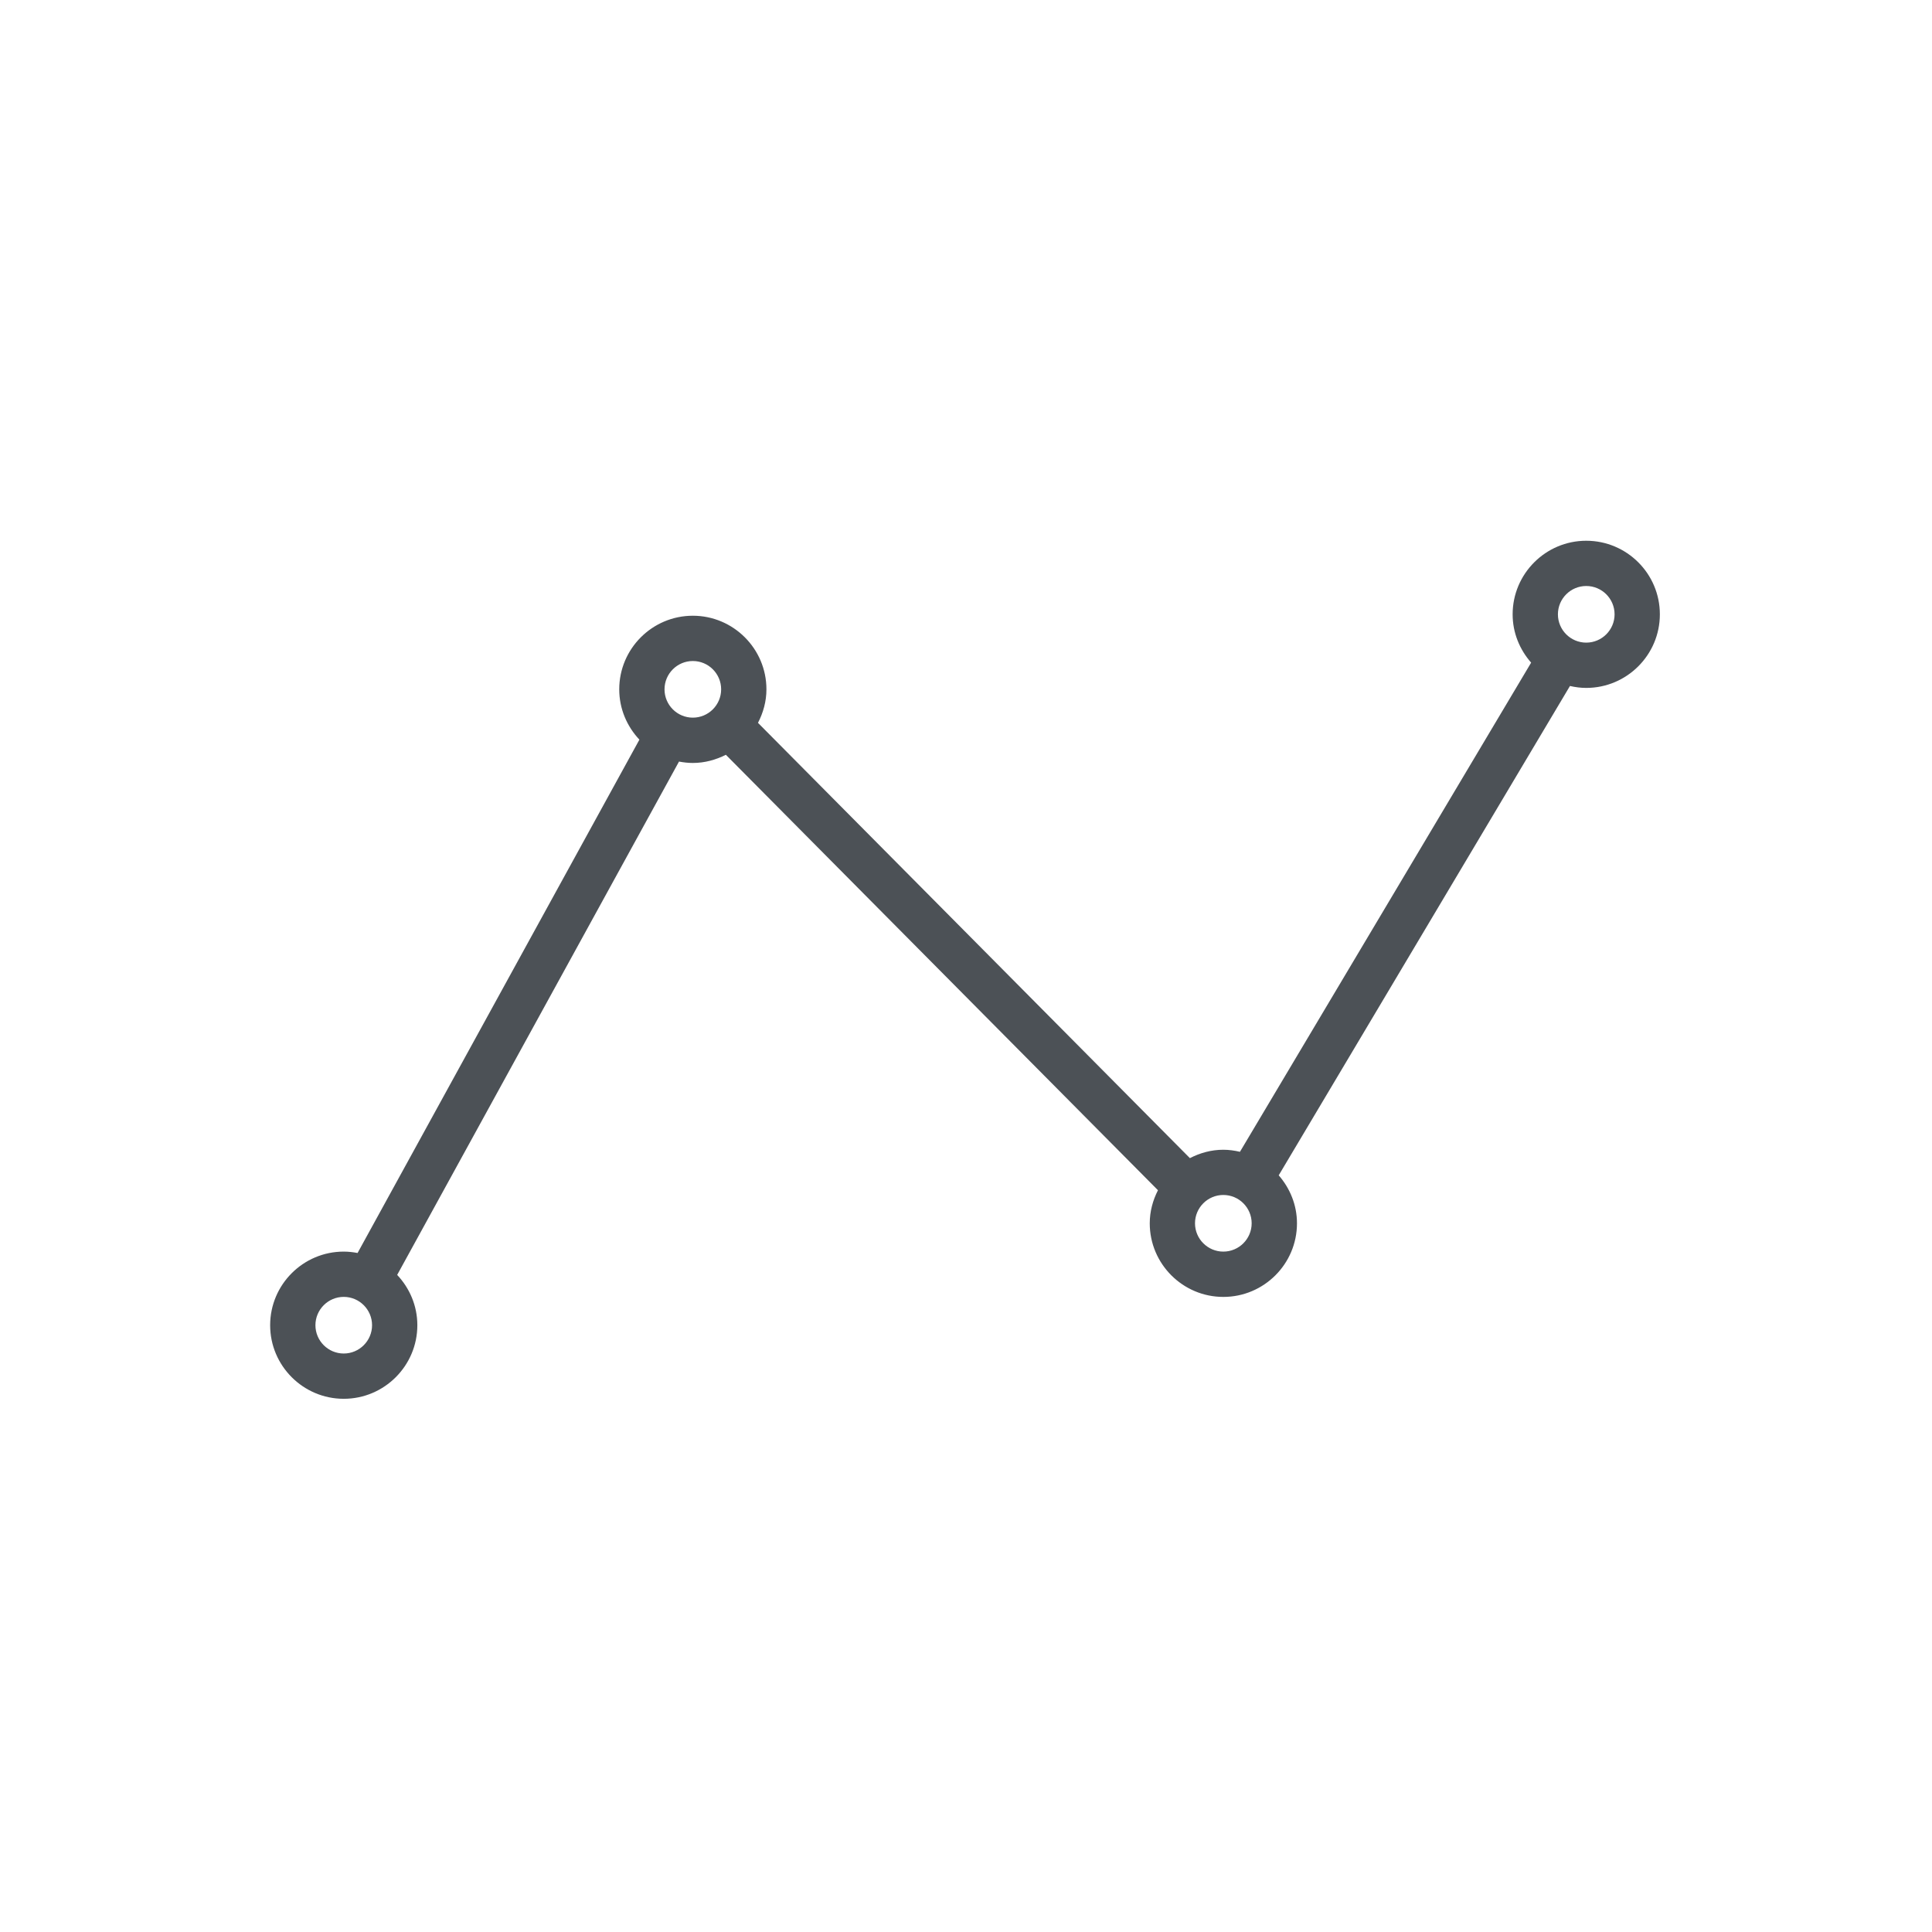 <?xml version="1.0" encoding="utf-8"?>
<!-- Generator: Adobe Illustrator 16.0.1, SVG Export Plug-In . SVG Version: 6.00 Build 0)  -->
<!DOCTYPE svg PUBLIC "-//W3C//DTD SVG 1.1//EN" "http://www.w3.org/Graphics/SVG/1.1/DTD/svg11.dtd">
<svg version="1.1" xmlns="http://www.w3.org/2000/svg" xmlns:xlink="http://www.w3.org/1999/xlink" x="0px" y="0px" width="64px"
	 height="64px" viewBox="0 0 64 64" enable-background="new 0 0 64 64" xml:space="preserve">

<g id="Layer_3">
	<path fill="#4C5156" d="M52.546,17.913c-1.344,0-2.438,1.093-2.438,2.438c0,0.615,0.236,1.17,0.613,1.6l-9.646,16.204
		c-0.178-0.041-0.361-0.068-0.552-0.068c-0.4,0-0.773,0.106-1.106,0.278L25.109,23.945c0.173-0.334,0.28-0.708,0.28-1.11
		c0-1.344-1.094-2.438-2.438-2.438s-2.438,1.093-2.438,2.438c0,0.646,0.257,1.23,0.668,1.667l-9.336,17.005
		c-0.149-0.028-0.301-0.046-0.458-0.046c-1.345,0-2.438,1.094-2.438,2.438c0,1.345,1.094,2.438,2.438,2.438s2.438-1.094,2.438-2.438
		c0-0.646-0.257-1.229-0.668-1.666l9.336-17.005c0.149,0.028,0.301,0.046,0.458,0.046c0.395,0,0.763-0.104,1.094-0.271
		l14.314,14.425c-0.169,0.331-0.272,0.7-0.272,1.096c0,1.344,1.094,2.438,2.438,2.438c1.345,0,2.439-1.094,2.439-2.438
		c0-0.61-0.233-1.162-0.605-1.59l9.648-16.21c0.175,0.04,0.354,0.064,0.539,0.064c1.345,0,2.439-1.093,2.439-2.438
		S53.891,17.913,52.546,17.913z M11.387,44.837c-0.518,0-0.938-0.421-0.938-0.938c0-0.517,0.421-0.938,0.938-0.938
		s0.938,0.421,0.938,0.938C12.325,44.416,11.904,44.837,11.387,44.837z M22.013,22.835c0-0.517,0.421-0.938,0.938-0.938
		s0.938,0.42,0.938,0.938c0,0.518-0.421,0.938-0.938,0.938S22.013,23.353,22.013,22.835z M40.524,41.461
		c-0.517,0-0.938-0.421-0.938-0.938s0.421-0.938,0.938-0.938c0.518,0,0.939,0.421,0.939,0.938S41.042,41.461,40.524,41.461z
		 M52.546,21.288c-0.517,0-0.938-0.42-0.938-0.938s0.421-0.938,0.938-0.938c0.518,0,0.939,0.42,0.939,0.938
		S53.063,21.288,52.546,21.288z"/>
</g>
</svg>
